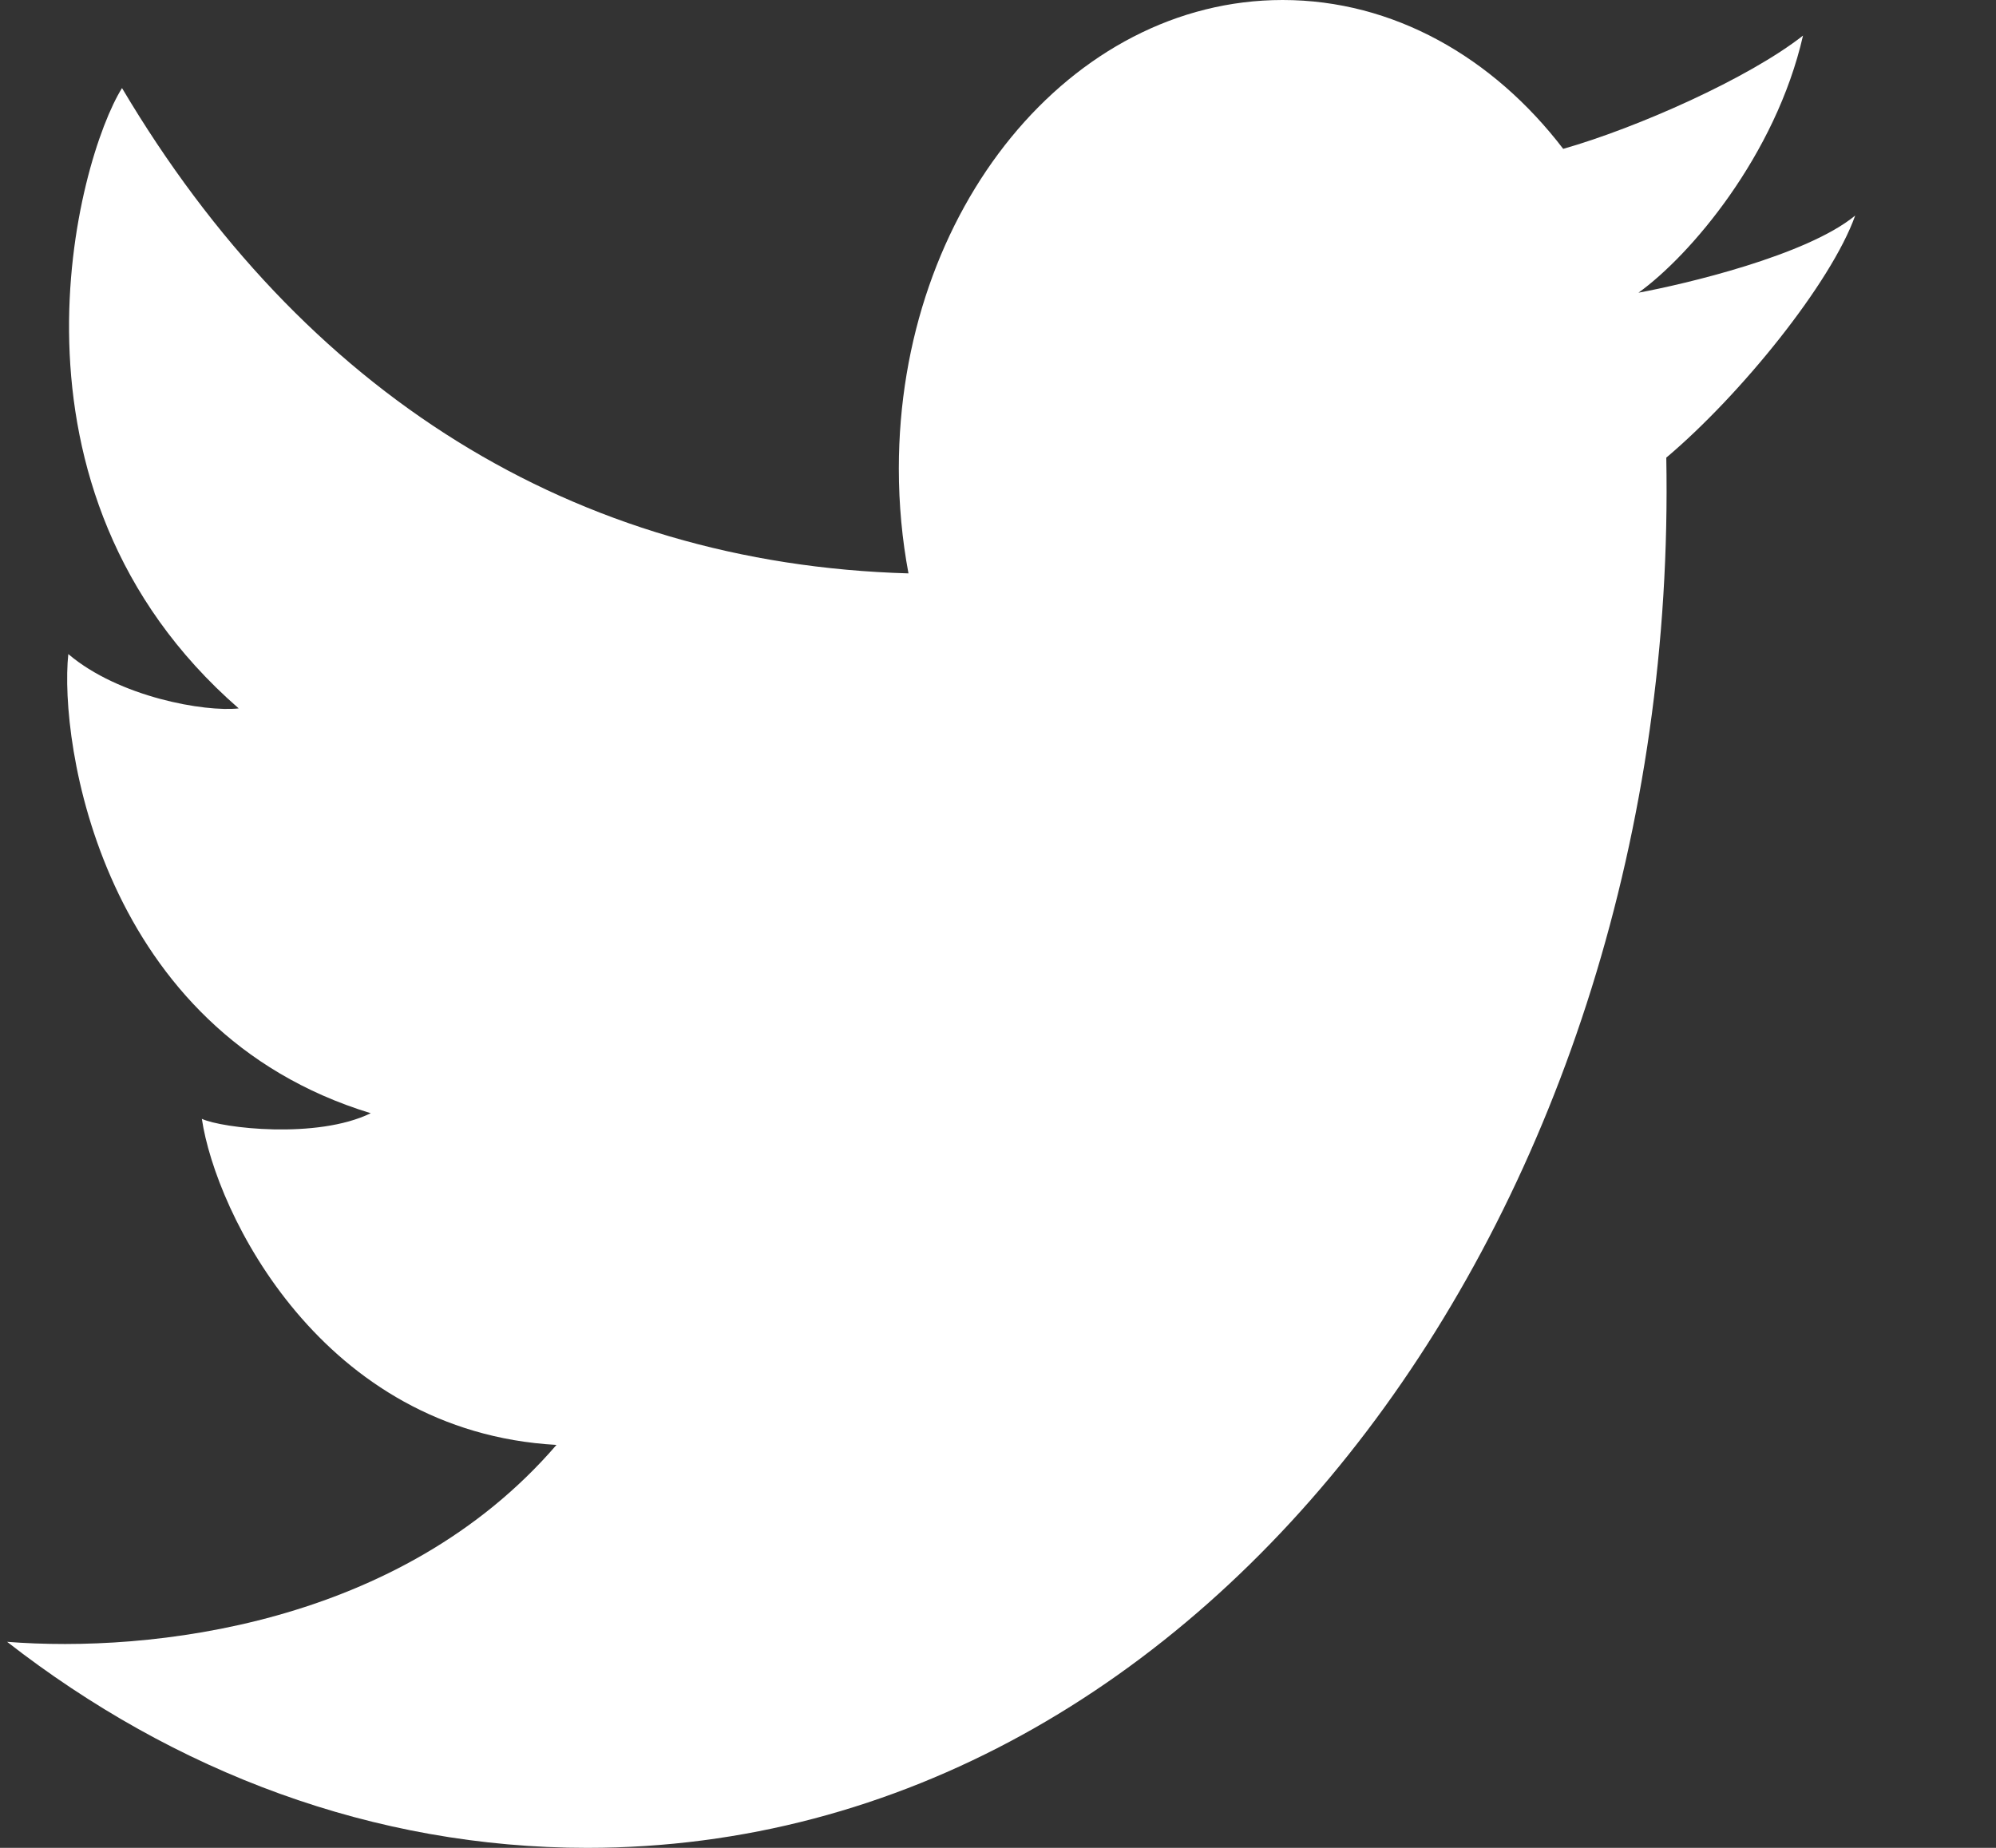 <svg width="54" height="50" viewBox="0 0 54 50" fill="none" xmlns="http://www.w3.org/2000/svg">
<rect x="0" y="0" width="54" height="50" fill="#333333" stroke="none"/>
<path d="M15.886 50C10.109 50 4.724 47.955 0.192 44.425C4.04 44.728 10.831 44.002 15.055 39.097C8.701 38.742 5.835 32.809 5.461 30.274C6.001 30.527 8.576 30.832 10.03 30.122C2.72 27.89 1.599 20.081 1.848 17.698C3.218 18.864 5.544 19.27 6.458 19.168C-0.353 13.235 2.097 4.31 3.301 2.383C8.189 10.627 15.515 15.258 24.578 15.515C24.407 14.603 24.317 13.653 24.317 12.678C24.317 5.676 28.965 0 34.7 0C37.696 0 40.396 1.549 42.291 4.028C44.293 3.457 47.306 2.12 48.779 0.963C48.037 4.209 45.725 6.916 44.327 7.92C44.316 7.885 44.339 7.954 44.327 7.92C45.555 7.694 48.879 6.916 50.191 5.832C49.542 7.655 47.092 10.686 45.08 12.383C45.455 32.474 32.828 50 15.886 50Z" fill="white"/>
</svg>
